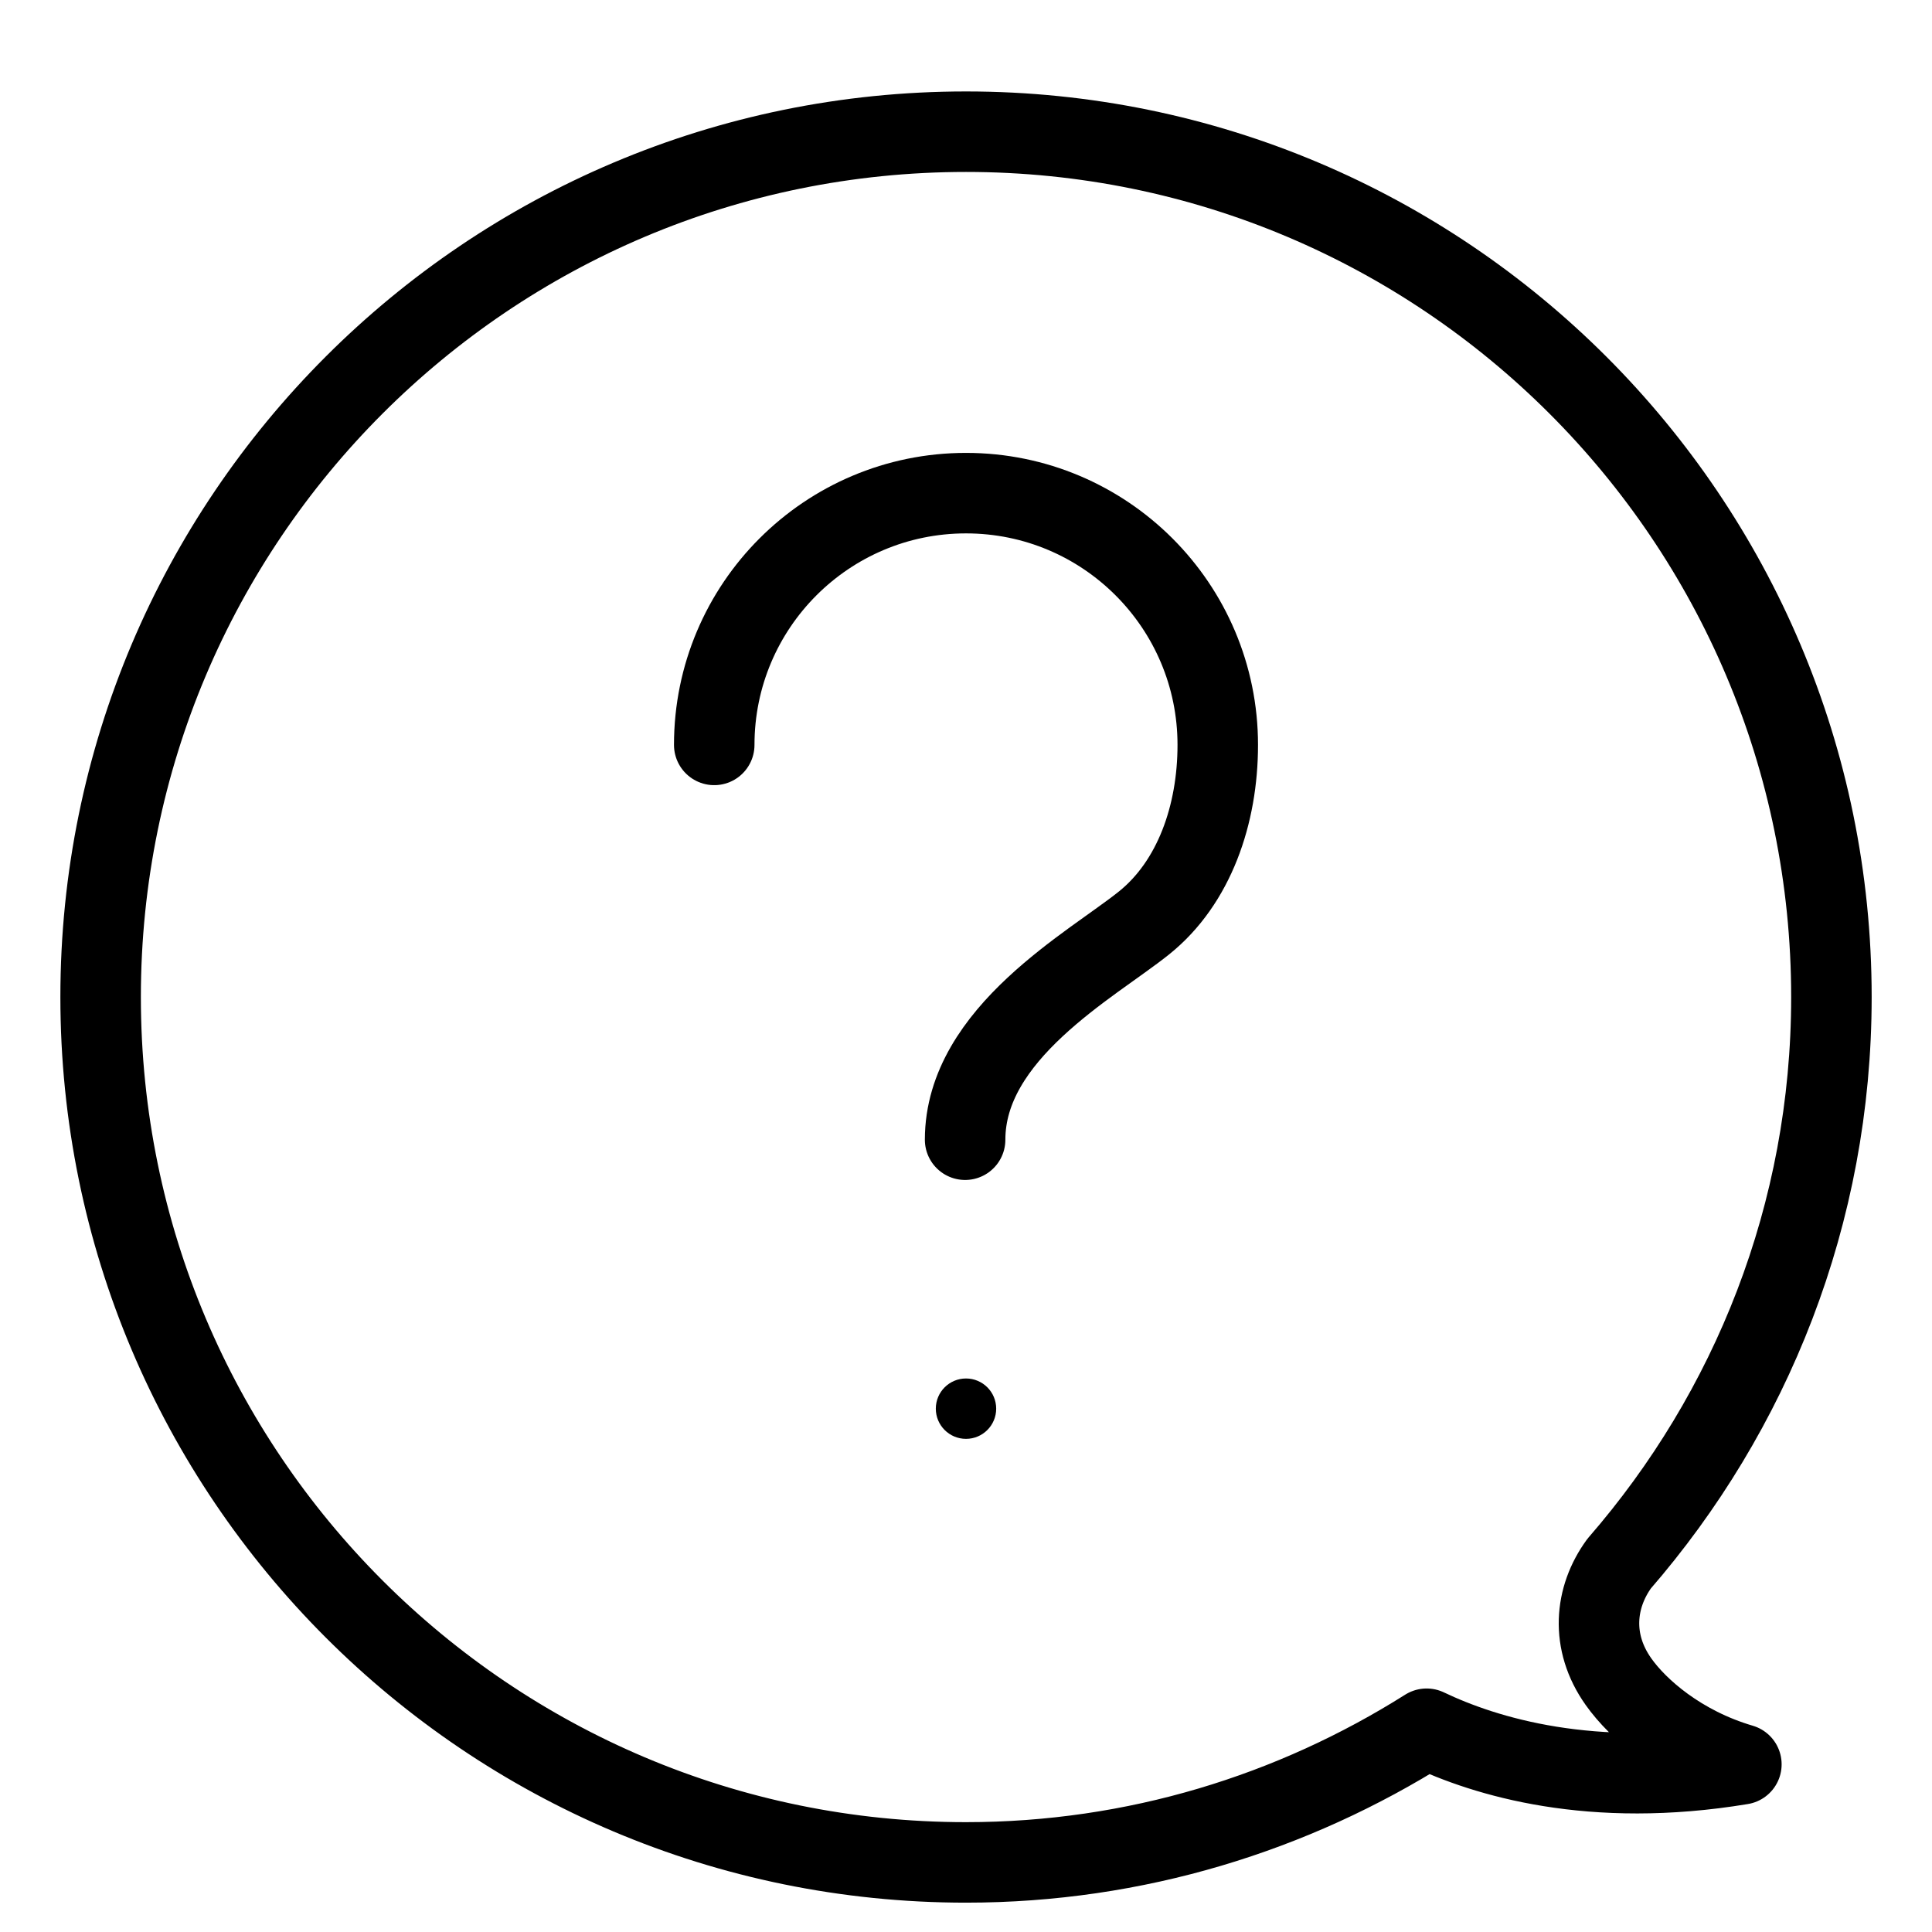 <?xml version="1.0" encoding="UTF-8"?><svg id="b" xmlns="http://www.w3.org/2000/svg" viewBox="0 0 48 48"><defs><style>.c{stroke-width:2px;fill:none;stroke:#000;stroke-linecap:round;stroke-linejoin:round;}.d{stroke-width:2px;fill:#000;stroke-width:0px;}</style></defs><path class="c" d="M40.211,41.781c-.702-.989-.593-2.096.016-2.933,3.276-3.773,5.274-8.687,5.274-14.076,0-11.874-9.626-21.5-21.5-21.5S2.5,12.897,2.5,24.771s9.626,21.5,21.5,21.5c4.211,0,8.128-1.229,11.444-3.321,1.468.7,4.101,1.501,7.82.884-1.515-.445-2.571-1.372-3.053-2.053Z"/><circle class="d" cx="24" cy="34.998" r=".75"/><path class="c" d="M17.745,18.507c0-1.727.7-3.291,1.832-4.423s2.696-1.832,4.423-1.832c3.454,0,6.255,2.8,6.255,6.255,0,1.727-.583,3.421-1.832,4.423-1.294,1.038-4.445,2.74-4.445,5.386"/></svg>